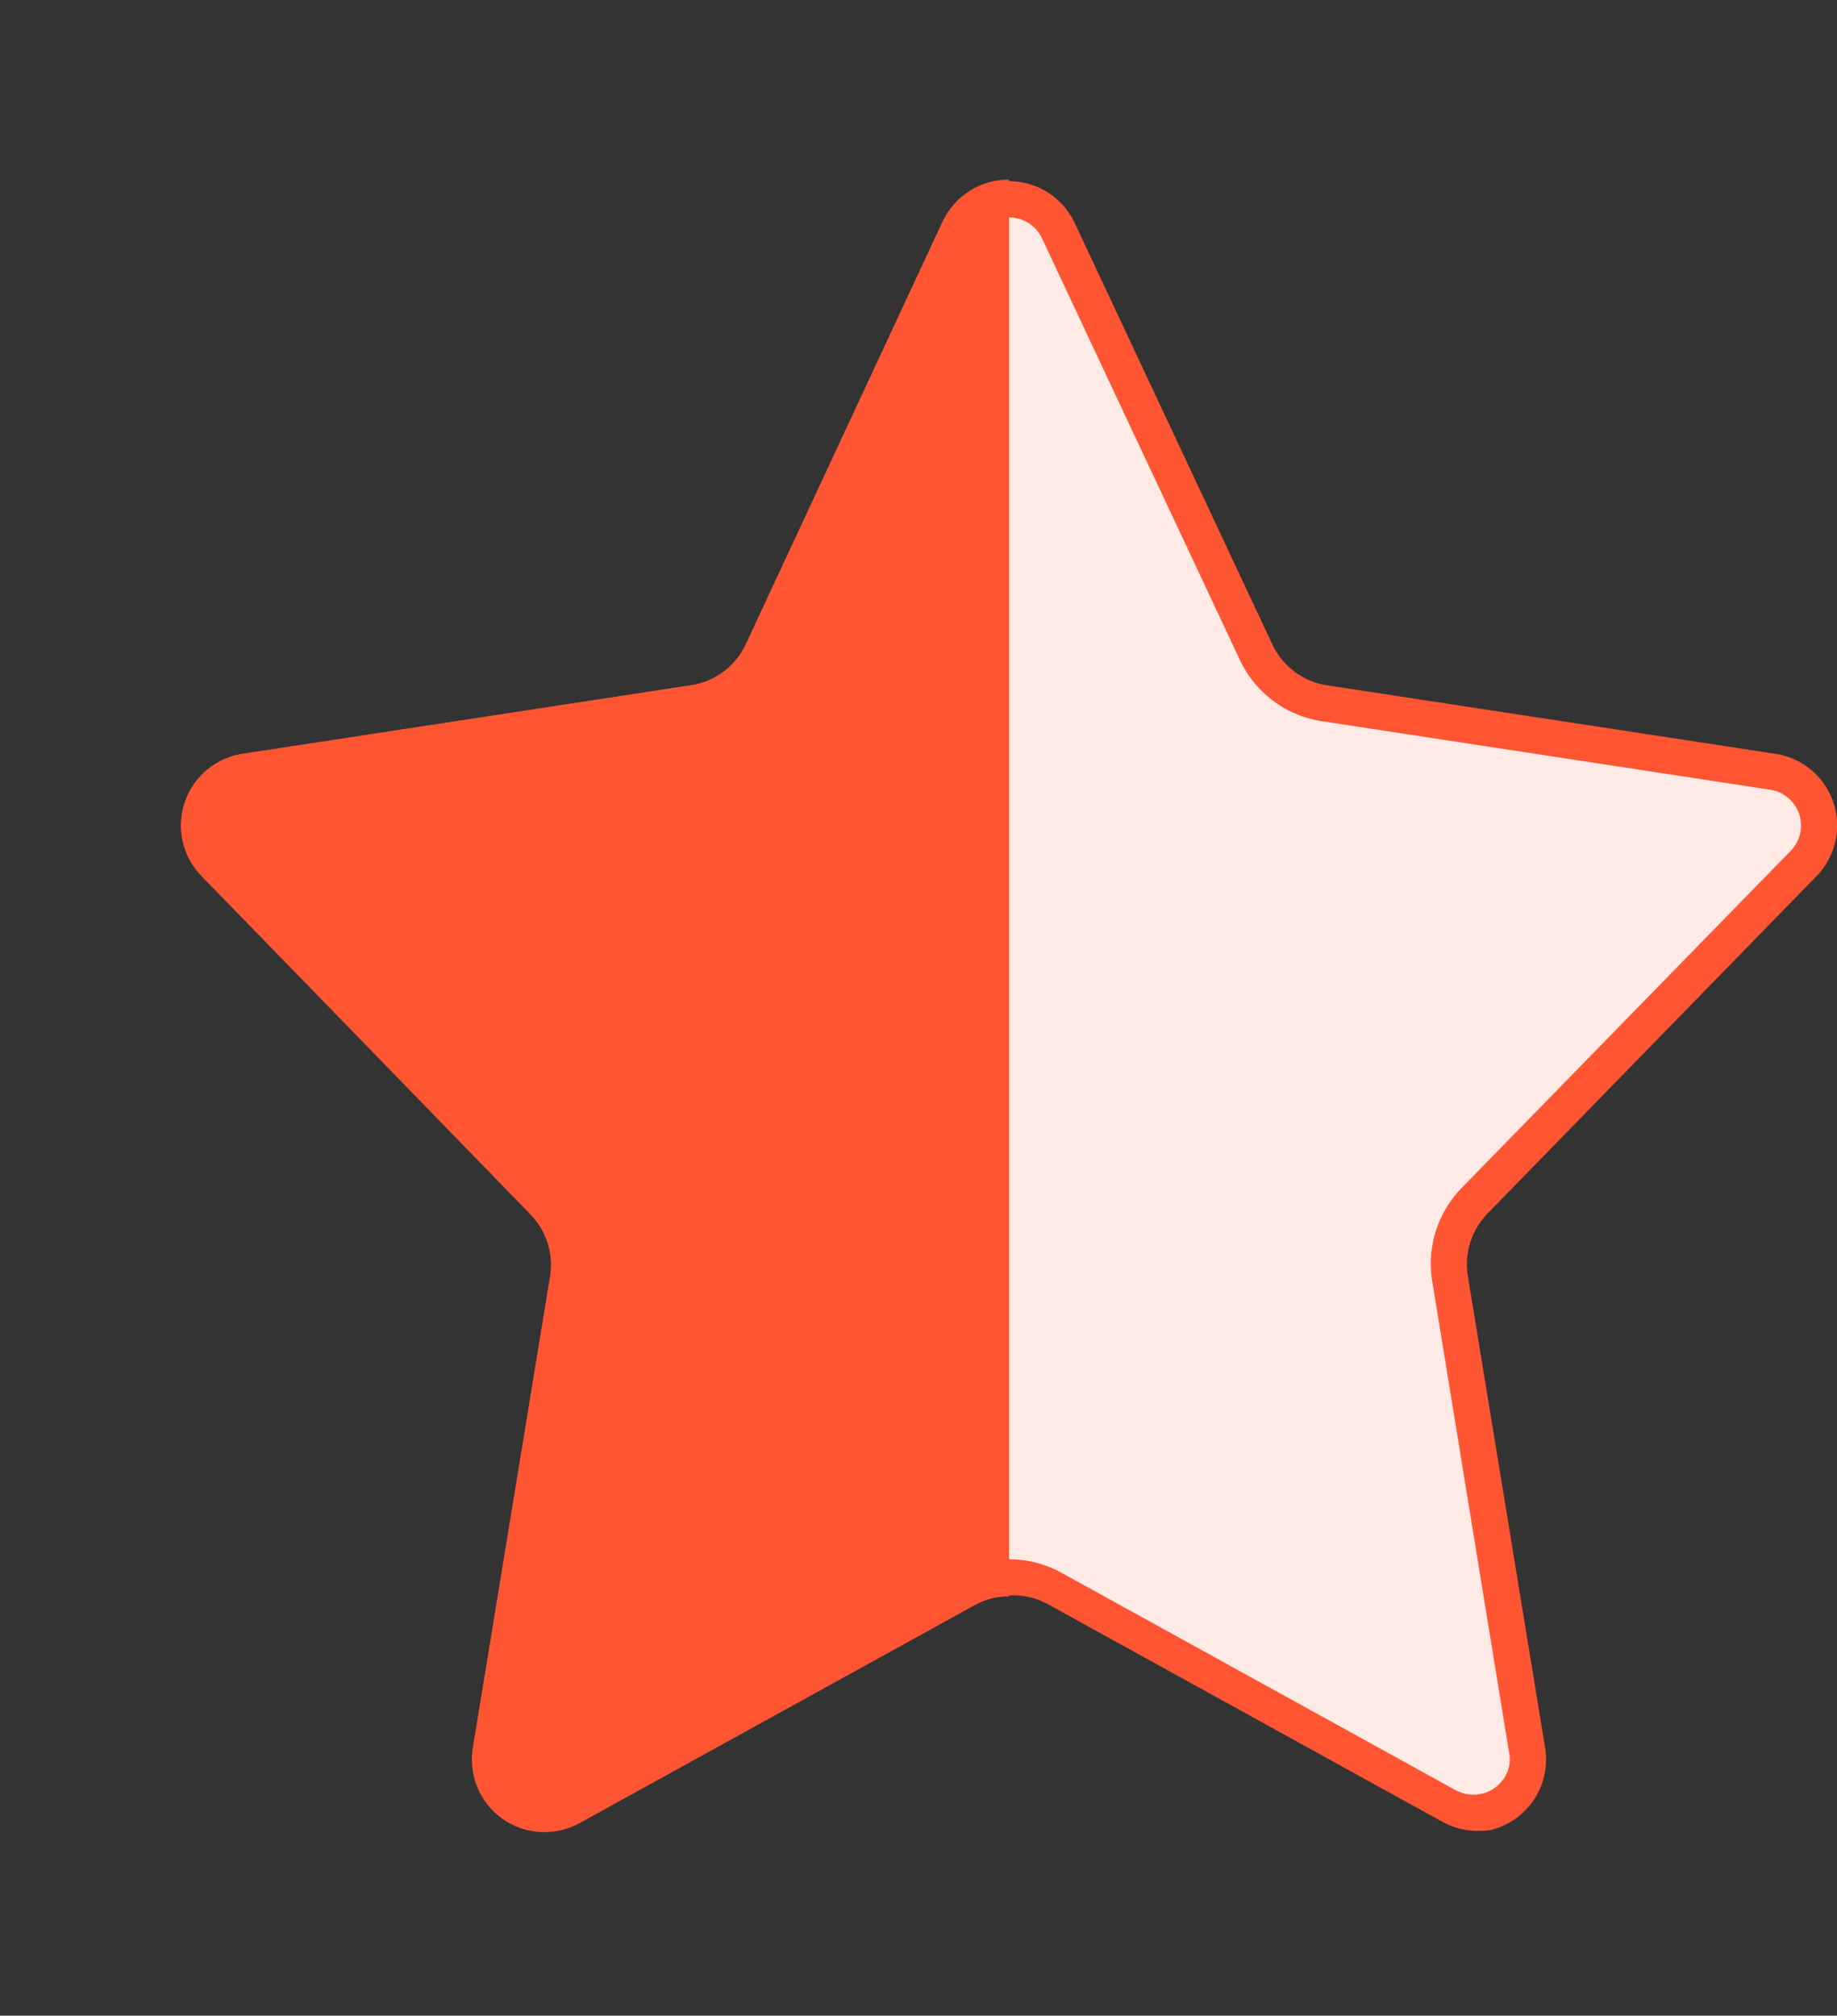 <svg xmlns="http://www.w3.org/2000/svg" xmlns:xlink="http://www.w3.org/1999/xlink" viewBox="0 0 50.7 55.62"><rect x="0" y="0" width="50.7" height="55.62" fill="#333333" stroke="none"/><defs><style>.cls-1{fill:none;}.cls-2{clip-path:url(#clip-path);}.cls-3{fill:#ffeae5;}.cls-4{fill:#f53;}</style><clipPath id="clip-path" transform="translate(5 5)"><path class="cls-1" d="M24.66,1.15l5.46,11.64a2,2,0,0,0,1.51,1.12L44,15.8a2,2,0,0,1,1.13,3.38l-9.07,9.3a2,2,0,0,0-.55,1.72l2.13,13A2,2,0,0,1,34.7,45.3l-10.88-6a2,2,0,0,0-1.94,0L11,45.3a2,2,0,0,1-2.95-2.07l2.13-13a2,2,0,0,0-.54-1.72L.57,19.18A2,2,0,0,1,1.7,15.8l12.37-1.89a2,2,0,0,0,1.51-1.12L21,1.15A2,2,0,0,1,24.66,1.15Z"/></clipPath></defs><g id="Layer_2" data-name="Layer 2"><g id="Layer_1-2" data-name="Layer 1"><g class="cls-2"><path class="cls-3" d="M35.67,45.05a1.45,1.45,0,0,1-.73-.19l-10.88-6a2.52,2.52,0,0,0-2.42,0l-10.88,6a1.44,1.44,0,0,1-.72.19,1.53,1.53,0,0,1-1.15-.54,1.44,1.44,0,0,1-.33-1.2l2.12-13A2.51,2.51,0,0,0,10,28.13L.93,18.83A1.49,1.49,0,0,1,.58,17.3a1.46,1.46,0,0,1,1.2-1l12.37-1.89A2.51,2.51,0,0,0,16,13L21.49,1.36A1.48,1.48,0,0,1,22.85.5a1.46,1.46,0,0,1,1.36.86L29.67,13a2.53,2.53,0,0,0,1.89,1.41L43.93,16.3a1.45,1.45,0,0,1,1.19,1,1.46,1.46,0,0,1-.34,1.53l-9.08,9.3A2.52,2.52,0,0,0,35,30.28l2.13,13a1.48,1.48,0,0,1-.33,1.2A1.53,1.53,0,0,1,35.67,45.05Z" transform="translate(5 5)"/><path class="cls-4" d="M22.85,1a1,1,0,0,1,.91.58l5.46,11.63a3,3,0,0,0,2.26,1.69l12.37,1.89a1,1,0,0,1,.57,1.69l-9.08,9.3a3,3,0,0,0-.81,2.58l2.12,13a.94.94,0,0,1-.21.8,1,1,0,0,1-.77.36,1.07,1.07,0,0,1-.49-.12l-10.88-6a3,3,0,0,0-2.9,0l-10.88,6a1,1,0,0,1-.48.12,1,1,0,0,1-.77-.36,1,1,0,0,1-.22-.8l2.13-13a3,3,0,0,0-.82-2.58l-9.07-9.3a1,1,0,0,1-.24-1,1,1,0,0,1,.8-.67L14.22,14.9a3,3,0,0,0,2.27-1.69L22,1.58a1,1,0,0,1,.9-.58m0-1A2,2,0,0,0,21,1.15L15.58,12.79a2,2,0,0,1-1.51,1.12L1.7,15.8A2,2,0,0,0,.57,19.18l9.08,9.3a2,2,0,0,1,.54,1.72l-2.13,13a2,2,0,0,0,2,2.32,2,2,0,0,0,1-.25l10.87-6a2,2,0,0,1,1-.25,2,2,0,0,1,1,.25l10.88,6a2,2,0,0,0,1,.25,2,2,0,0,0,2-2.32l-2.13-13a2,2,0,0,1,.55-1.72l9.07-9.3A2,2,0,0,0,44,15.8L31.63,13.91a2,2,0,0,1-1.51-1.12L24.66,1.15A2,2,0,0,0,22.85,0Z" transform="translate(5 5)"/><rect class="cls-4" width="27.85" height="55.62"/></g></g></g></svg>